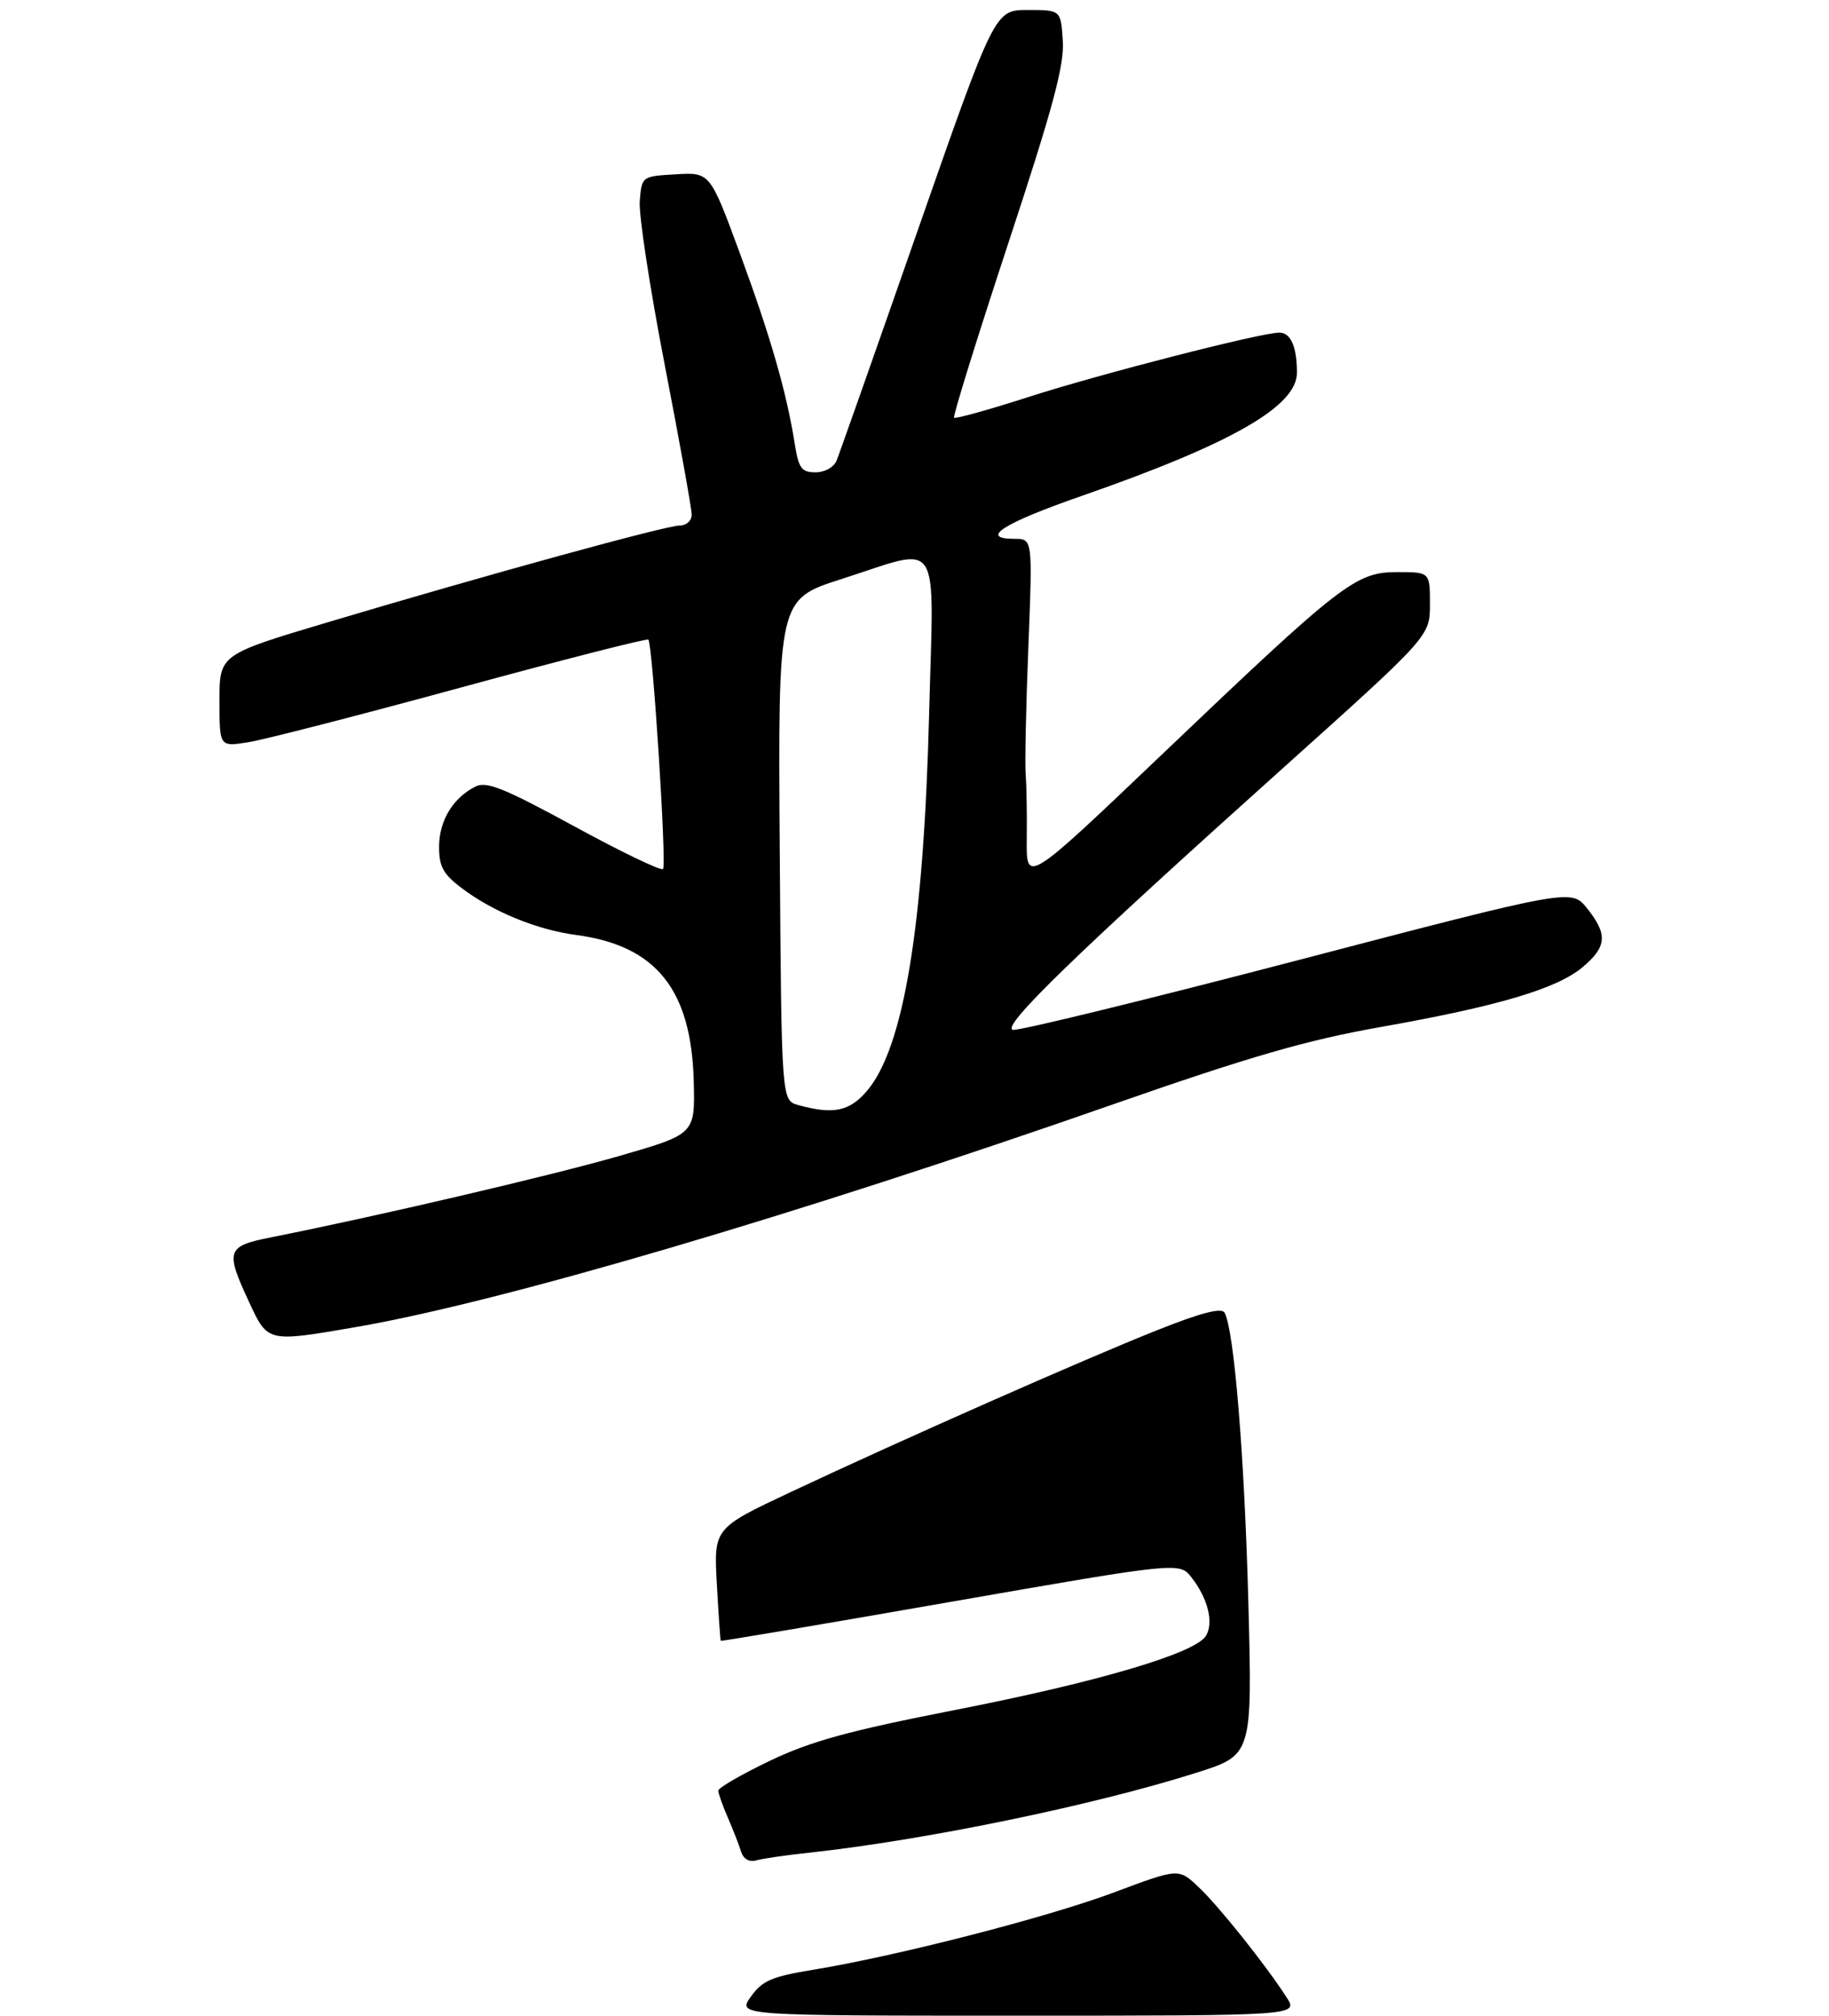 <?xml version="1.0" encoding="UTF-8" standalone="no"?>
<!DOCTYPE svg PUBLIC "-//W3C//DTD SVG 1.1//EN" "http://www.w3.org/Graphics/SVG/1.1/DTD/svg11.dtd" >
<svg xmlns="http://www.w3.org/2000/svg" xmlns:xlink="http://www.w3.org/1999/xlink" version="1.1" viewBox="0 0 275 303">
 <g >
 <path fill="currentColor"
d=" M 53.62 199.47 C 75.40 195.70 119.48 182.74 167.50 165.96 C 187.94 158.82 196.49 156.35 207.50 154.40 C 225.16 151.28 234.09 148.64 237.96 145.38 C 241.61 142.31 241.75 140.45 238.63 136.55 C 236.27 133.59 236.27 133.59 195.07 144.36 C 172.42 150.28 153.17 154.98 152.31 154.81 C 150.38 154.43 161.77 143.39 192.78 115.57 C 215.00 95.63 215.00 95.63 215.00 90.82 C 215.00 86.00 215.00 86.00 210.09 86.00 C 203.84 86.00 201.81 87.57 174.71 113.41 C 154.30 132.87 154.30 132.87 154.38 126.18 C 154.42 122.51 154.35 118.15 154.22 116.50 C 154.08 114.85 154.26 106.19 154.62 97.25 C 155.26 81.00 155.26 81.00 152.55 81.00 C 147.16 81.00 150.77 78.68 162.57 74.57 C 185.19 66.70 195.00 61.08 195.00 56.03 C 195.00 52.13 194.07 50.00 192.36 50.00 C 189.62 50.00 165.44 56.20 154.66 59.67 C 148.70 61.59 143.66 62.99 143.45 62.79 C 143.25 62.58 146.91 50.80 151.59 36.60 C 158.30 16.26 160.04 9.81 159.80 6.15 C 159.50 1.50 159.50 1.50 154.53 1.50 C 149.57 1.50 149.57 1.50 138.03 34.50 C 131.69 52.65 126.18 68.29 125.78 69.25 C 125.37 70.24 124.01 71.00 122.62 71.00 C 120.52 71.00 120.08 70.41 119.50 66.75 C 118.28 59.01 115.87 50.65 111.29 38.20 C 106.76 25.90 106.76 25.90 101.63 26.20 C 96.50 26.50 96.50 26.50 96.19 30.20 C 96.02 32.24 97.71 43.32 99.94 54.82 C 102.17 66.33 104.00 76.47 104.00 77.37 C 104.00 78.28 103.20 79.00 102.19 79.00 C 100.12 79.00 73.32 86.37 49.25 93.55 C 33.00 98.40 33.00 98.40 33.00 105.33 C 33.00 112.26 33.00 112.26 37.25 111.59 C 39.59 111.23 54.01 107.52 69.30 103.35 C 84.59 99.18 97.27 95.94 97.48 96.15 C 98.13 96.80 100.26 130.07 99.69 130.64 C 99.39 130.94 93.37 128.05 86.32 124.20 C 75.83 118.49 73.14 117.40 71.50 118.23 C 68.12 119.93 66.05 123.33 66.02 127.20 C 66.00 130.22 66.60 131.36 69.31 133.42 C 74.02 137.02 80.69 139.76 86.63 140.55 C 98.67 142.14 103.98 148.78 104.31 162.65 C 104.50 170.49 104.50 170.49 93.00 173.80 C 82.77 176.74 56.65 182.84 40.75 186.00 C 34.05 187.33 33.84 187.96 37.46 195.75 C 40.29 201.82 40.15 201.79 53.62 199.47 Z  M 112.89 300.15 C 114.61 297.74 116.03 297.12 122.21 296.11 C 134.93 294.02 157.49 288.22 167.53 284.46 C 177.22 280.83 177.22 280.83 180.21 283.67 C 183.28 286.56 190.27 295.32 193.45 300.25 C 195.23 303.00 195.23 303.00 153.05 303.00 C 110.86 303.00 110.86 303.00 112.89 300.15 Z  M 111.42 278.32 C 111.11 277.32 110.21 275.02 109.43 273.22 C 108.64 271.41 108.00 269.59 108.00 269.17 C 108.00 268.75 111.49 266.73 115.75 264.69 C 121.92 261.74 127.60 260.18 143.69 257.03 C 165.18 252.82 179.73 248.52 181.32 245.90 C 182.52 243.95 181.62 240.28 179.17 237.15 C 177.34 234.80 177.34 234.80 142.92 240.80 C 123.99 244.11 108.44 246.74 108.37 246.65 C 108.30 246.57 108.04 242.73 107.78 238.12 C 107.32 229.73 107.32 229.73 118.91 224.28 C 135.71 216.38 163.02 204.32 174.00 199.95 C 180.65 197.31 183.69 196.52 184.13 197.34 C 185.56 199.97 187.11 218.90 187.69 240.66 C 188.30 263.82 188.30 263.82 179.90 266.48 C 164.36 271.41 138.90 276.65 121.50 278.52 C 118.20 278.87 114.71 279.38 113.75 279.65 C 112.64 279.96 111.78 279.47 111.42 278.32 Z  M 120.00 166.11 C 117.50 165.41 117.50 165.41 117.24 127.76 C 116.98 90.10 116.98 90.10 126.50 87.05 C 141.78 82.16 140.40 80.04 139.70 107.25 C 138.89 139.23 135.90 157.39 130.40 163.93 C 127.76 167.07 125.31 167.58 120.00 166.11 Z "/>
</g>
</svg>